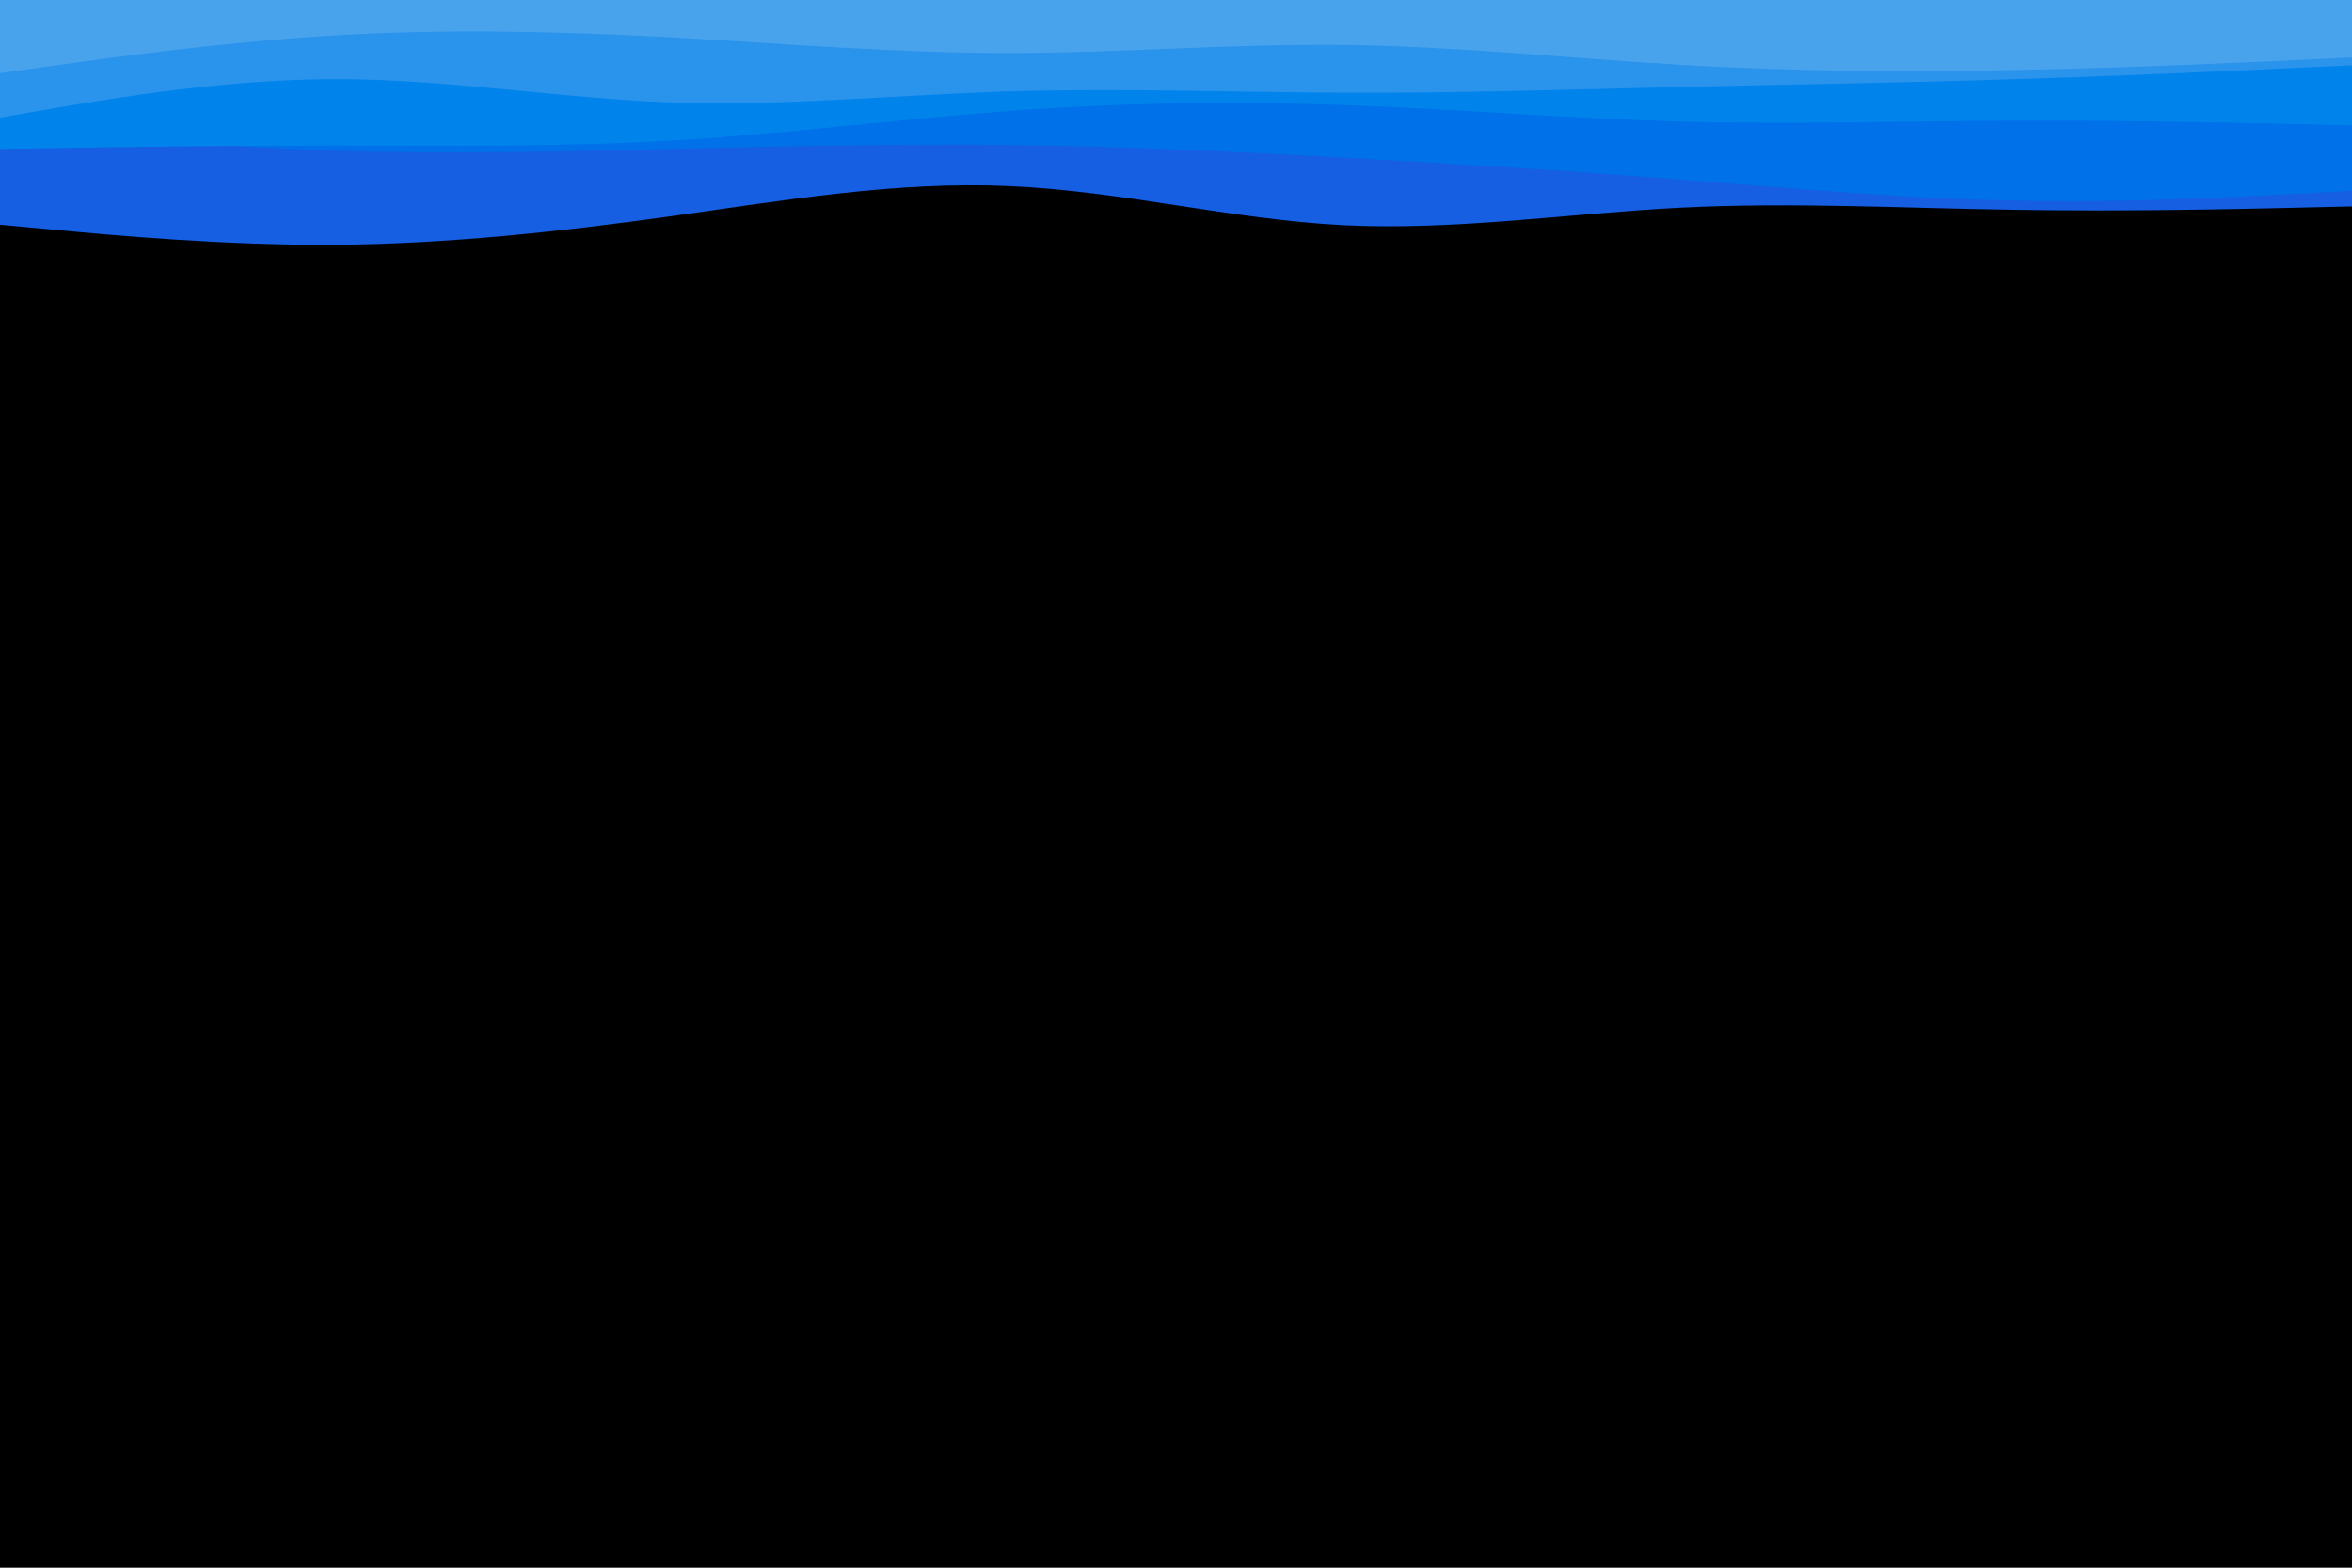 <svg id="visual" viewBox="0 0 900 600" width="900" height="600" xmlns="http://www.w3.org/2000/svg" xmlns:xlink="http://www.w3.org/1999/xlink" version="1.1"><rect x="0" y="0" width="900" height="600" fill="#000000"></rect><path d="M0 86L21.5 88C43 90 86 94 128.8 93.7C171.7 93.3 214.3 88.7 257.2 82.7C300 76.7 343 69.3 385.8 71.2C428.7 73 471.3 84 514.2 86.2C557 88.3 600 81.7 642.8 79.5C685.7 77.3 728.3 79.7 771.2 80.3C814 81 857 80 878.5 79.5L900 79L900 0L878.5 0C857 0 814 0 771.2 0C728.3 0 685.7 0 642.8 0C600 0 557 0 514.2 0C471.3 0 428.7 0 385.8 0C343 0 300 0 257.2 0C214.3 0 171.7 0 128.8 0C86 0 43 0 21.5 0L0 0Z" fill="#165ee2"></path><path d="M0 49L21.5 50.8C43 52.7 86 56.3 128.8 57.7C171.7 59 214.3 58 257.2 57C300 56 343 55 385.8 55.5C428.7 56 471.3 58 514.2 60.3C557 62.7 600 65.3 642.8 68.7C685.7 72 728.3 76 771.2 76.8C814 77.7 857 75.3 878.5 74.2L900 73L900 0L878.5 0C857 0 814 0 771.2 0C728.3 0 685.7 0 642.8 0C600 0 557 0 514.2 0C471.3 0 428.7 0 385.8 0C343 0 300 0 257.2 0C214.3 0 171.7 0 128.8 0C86 0 43 0 21.5 0L0 0Z" fill="#0071e8"></path><path d="M0 57L21.5 56.7C43 56.3 86 55.7 128.8 55.7C171.7 55.7 214.3 56.3 257.2 53.8C300 51.3 343 45.7 385.8 42.5C428.7 39.3 471.3 38.7 514.2 40.2C557 41.7 600 45.3 642.8 46.5C685.7 47.7 728.3 46.3 771.2 46.2C814 46 857 47 878.5 47.5L900 48L900 0L878.5 0C857 0 814 0 771.2 0C728.3 0 685.7 0 642.8 0C600 0 557 0 514.2 0C471.3 0 428.7 0 385.8 0C343 0 300 0 257.2 0C214.3 0 171.7 0 128.8 0C86 0 43 0 21.5 0L0 0Z" fill="#0083eb"></path><path d="M0 45L21.5 41.3C43 37.7 86 30.3 128.8 30.3C171.7 30.3 214.3 37.7 257.2 39.2C300 40.7 343 36.3 385.8 35C428.7 33.7 471.3 35.3 514.2 35.5C557 35.7 600 34.3 642.8 33.3C685.7 32.3 728.3 31.7 771.2 30.3C814 29 857 27 878.5 26L900 25L900 0L878.5 0C857 0 814 0 771.2 0C728.3 0 685.7 0 642.8 0C600 0 557 0 514.2 0C471.3 0 428.7 0 385.8 0C343 0 300 0 257.2 0C214.3 0 171.7 0 128.8 0C86 0 43 0 21.5 0L0 0Z" fill="#2a93ec"></path><path d="M0 28L21.5 25C43 22 86 16 128.8 13.5C171.7 11 214.3 12 257.2 14.3C300 16.7 343 20.3 385.8 20.3C428.7 20.3 471.3 16.7 514.2 17.2C557 17.7 600 22.3 642.8 24.8C685.7 27.3 728.3 27.7 771.2 26.8C814 26 857 24 878.5 23L900 22L900 0L878.5 0C857 0 814 0 771.2 0C728.3 0 685.7 0 642.8 0C600 0 557 0 514.2 0C471.3 0 428.7 0 385.8 0C343 0 300 0 257.2 0C214.3 0 171.7 0 128.8 0C86 0 43 0 21.5 0L0 0Z" fill="#49a3ec"></path></svg>